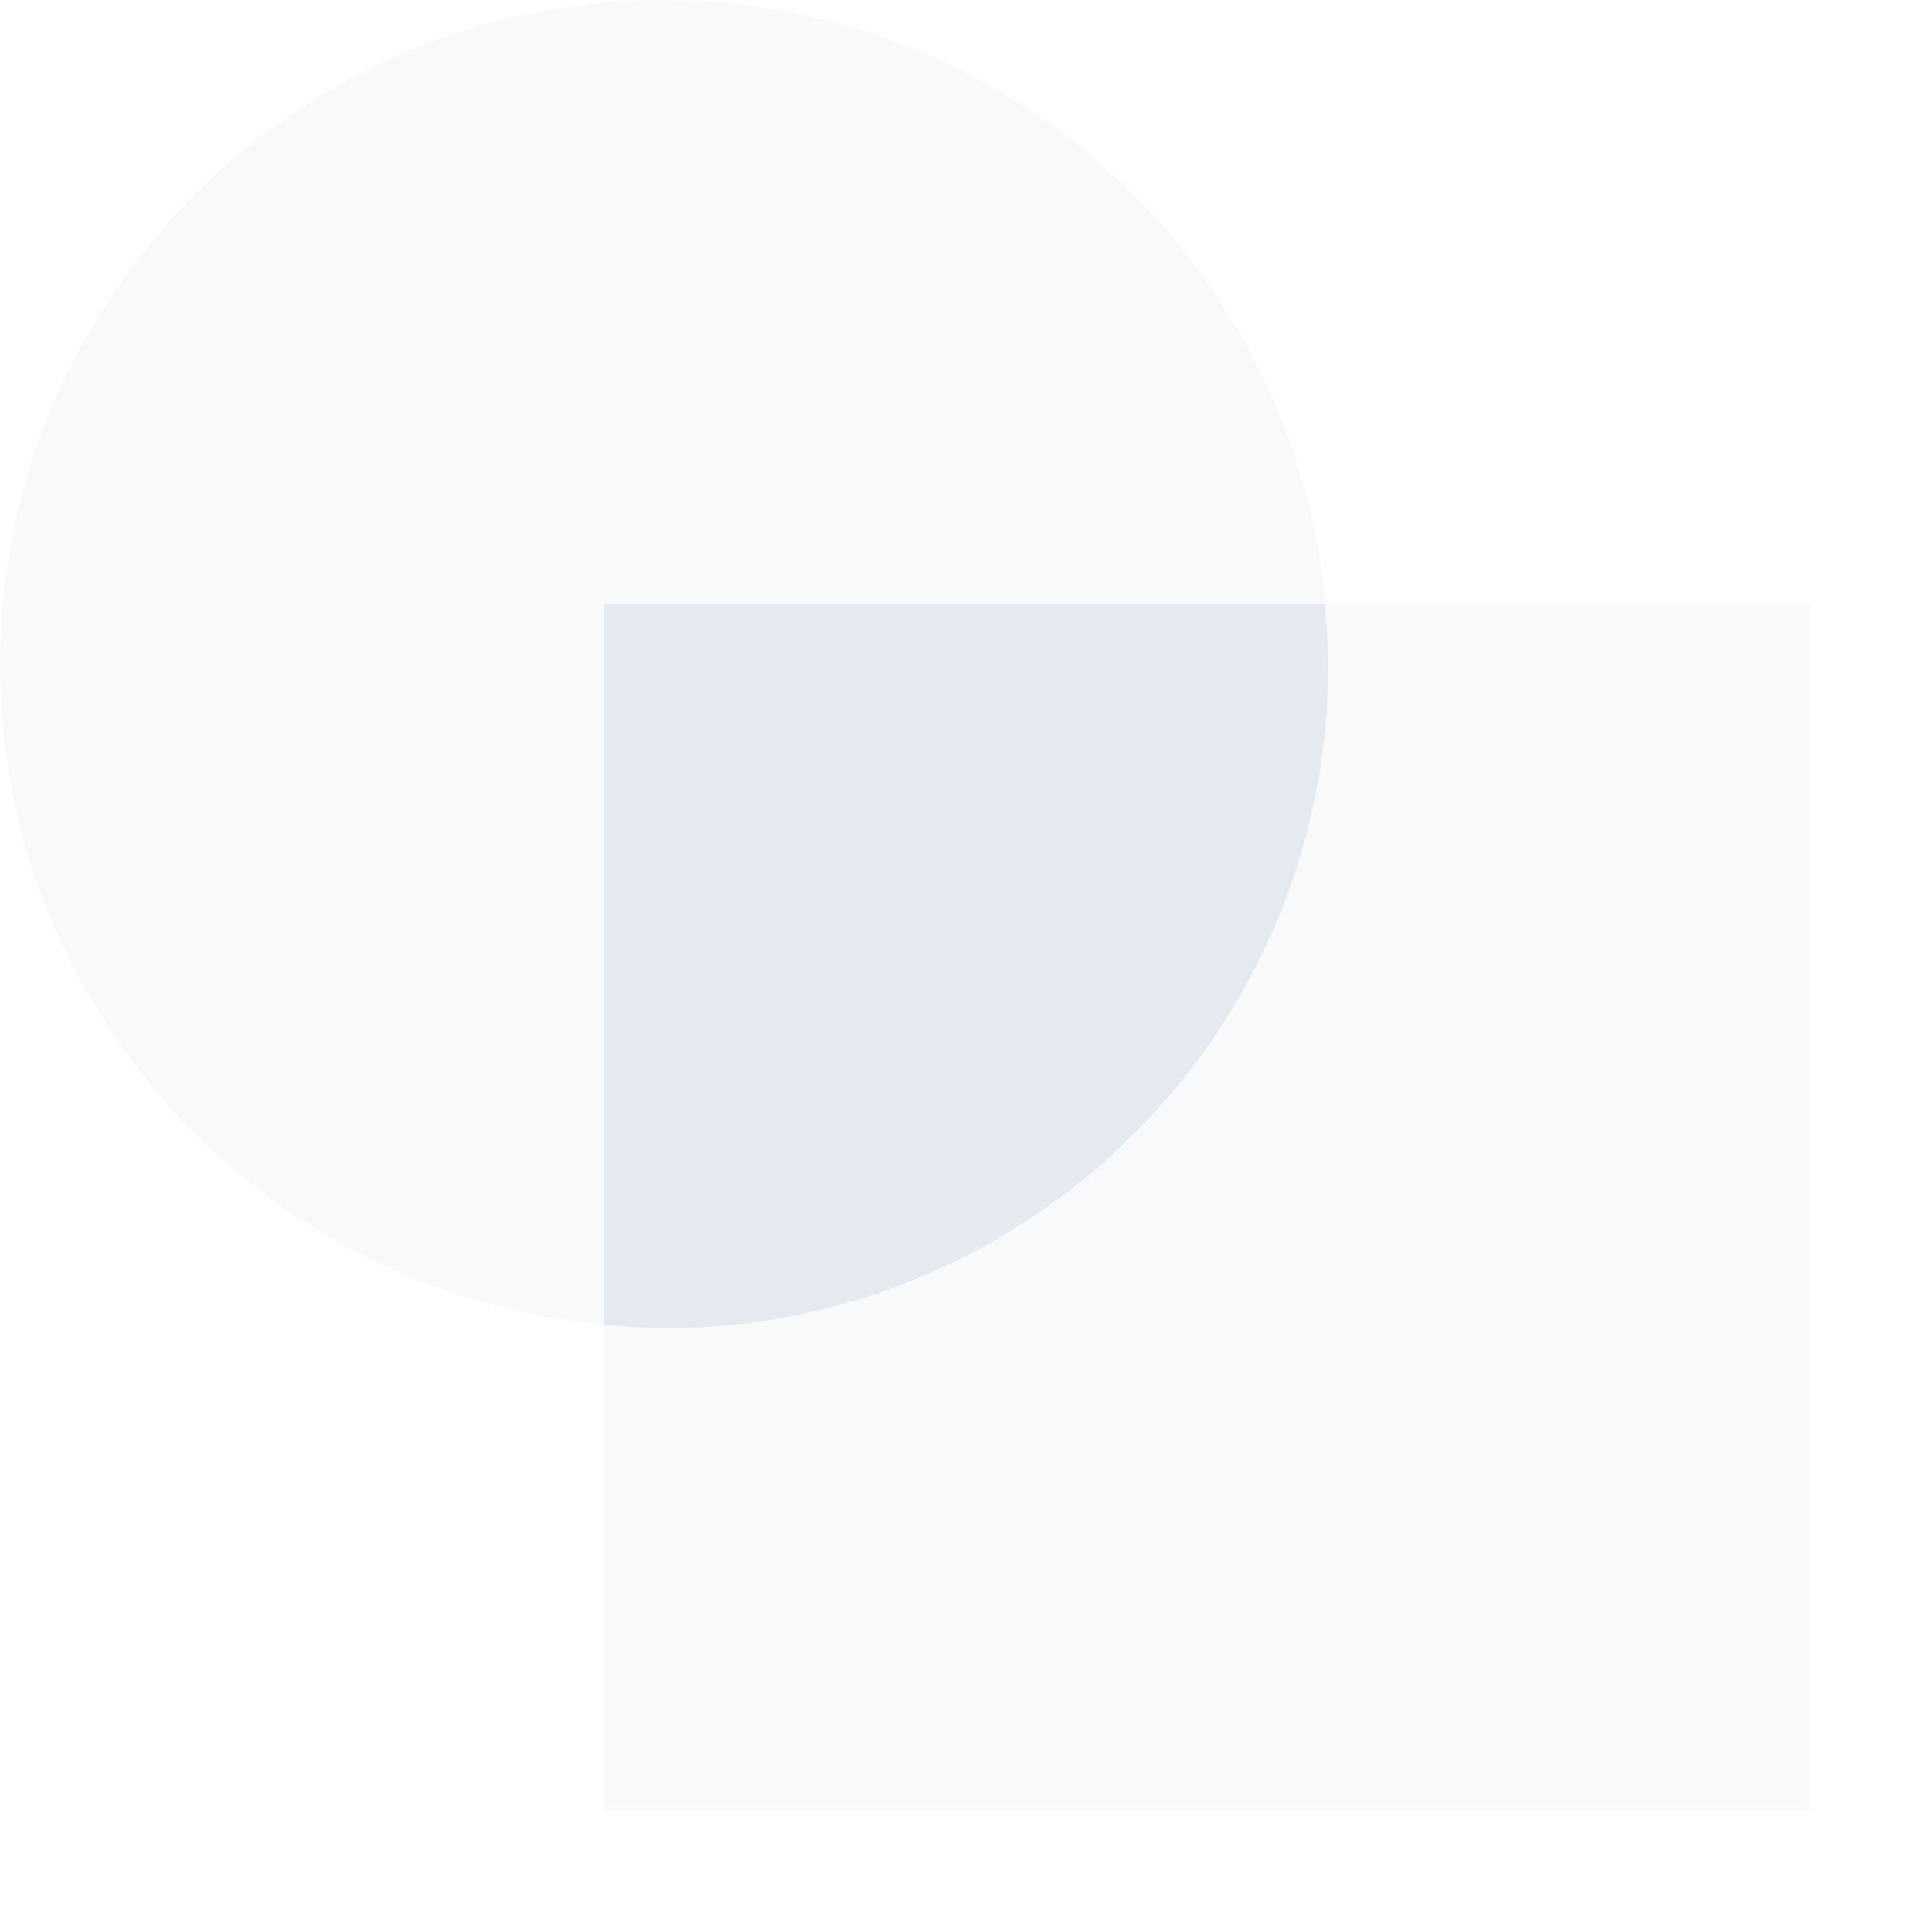 <?xml version="1.0" encoding="UTF-8"?>
<svg version="1.1" viewBox="0 0 16 16" xmlns="http://www.w3.org/2000/svg" xmlns:osb="http://www.openswatchbook.org/uri/2009/osb">
<g id="path-difference" transform="translate(-165 -607.36)">
<path d="m170 612.36v5.969c0.165 0.015 0.331 0.031 0.5 0.031 3.038 0 5.5-2.462 5.5-5.5 0-0.169-0.016-0.335-0.031-0.5z" style="color:#000000;fill-rule:evenodd;fill:#e5e9f0"/>
<path d="m170.5 607.36c-3.038 0-5.5 2.462-5.5 5.5 0 2.869 2.197 5.216 5 5.469v-0.156c0.206 0.023 0.381 0.125 0.594 0.125 0.91 0 1.775-0.202 2.531-0.594 0.169-0.087 0.311-0.209 0.469-0.312 0.019-0.013 0.044-0.018 0.062-0.031 0.116-0.078 0.235-0.164 0.344-0.25 0.028-0.023 0.066-0.039 0.094-0.062 0.108-0.089 0.181-0.216 0.281-0.312 0.026-0.026 0.068-0.036 0.094-0.062 0.099-0.099 0.19-0.207 0.281-0.312 0.785-0.951 1.25-2.171 1.25-3.5 0-3.038-2.462-5.5-5.5-5.5z" style="fill:#e5e9f0;opacity:.3"/>
<rect x="170" y="612.36" width="10" height="10" style="fill:#e5e9f0;opacity:.3"/>
</g>
</svg>
